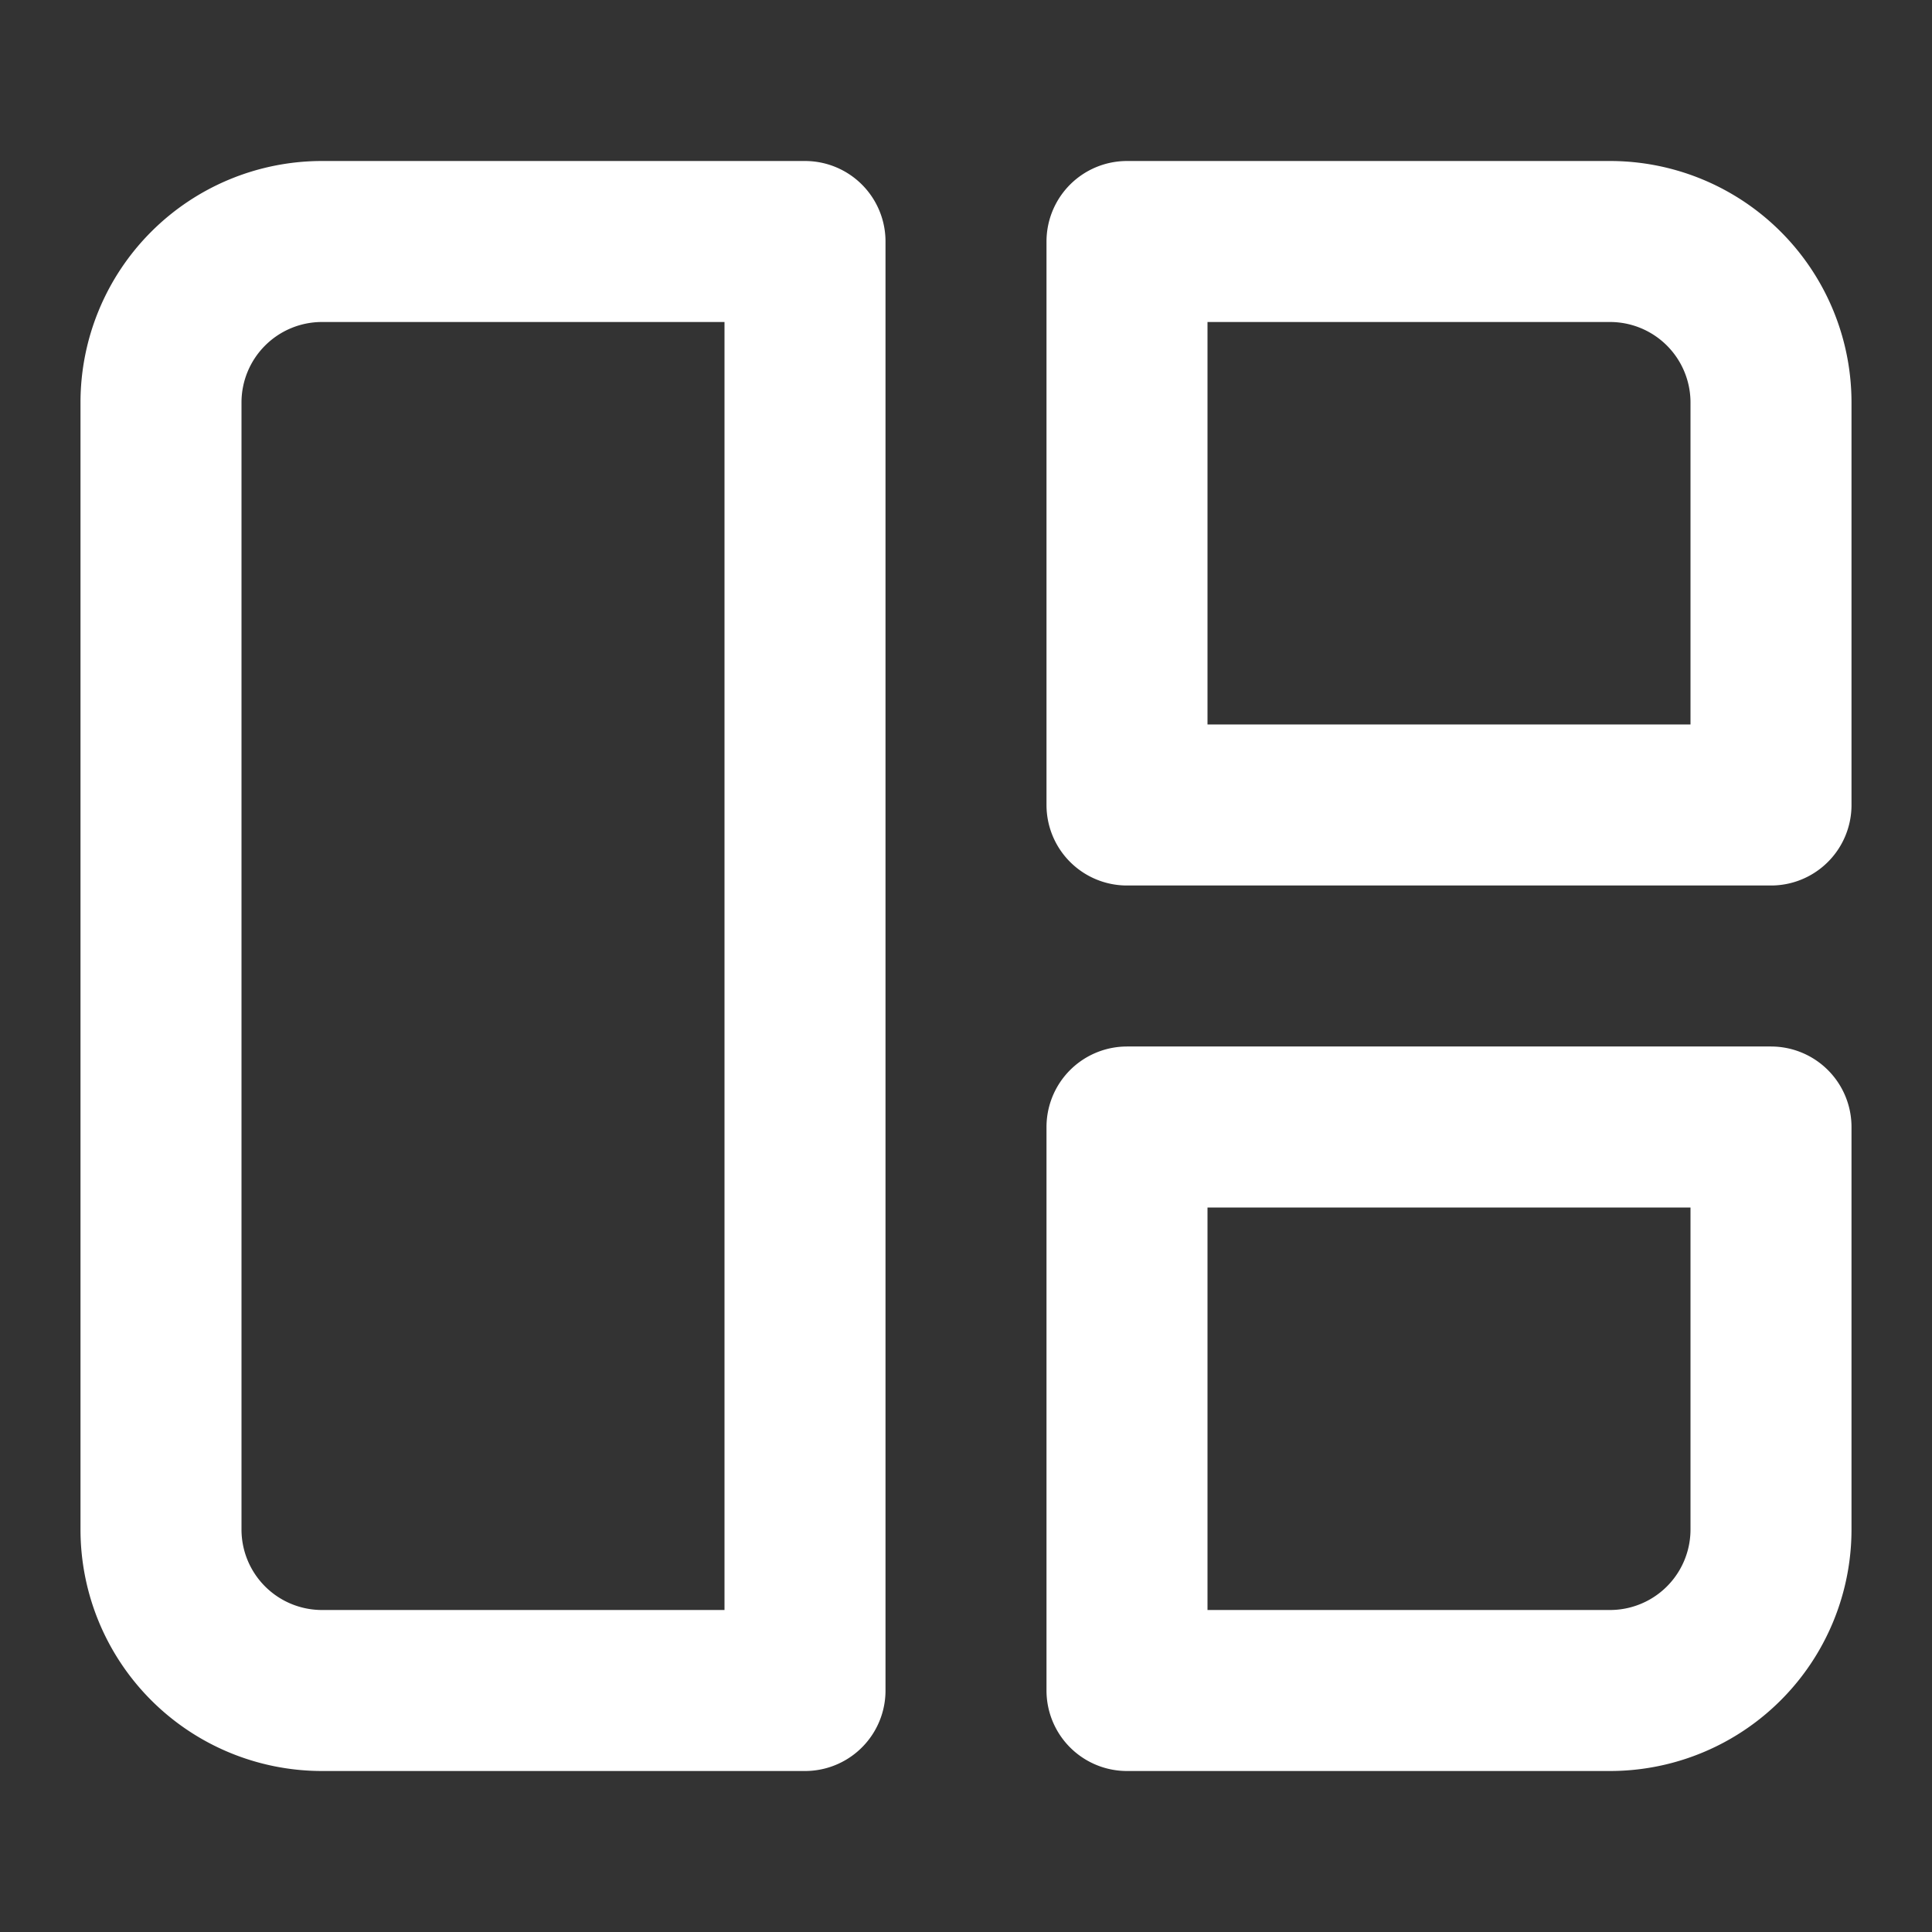 <svg xmlns="http://www.w3.org/2000/svg" width="1em" height="1em" viewBox="0 0 24 24"><rect x="0" y="0" width="24" height="24" fill="#333333" stroke="none"/><path fill="none" stroke="white" stroke-linecap="round" stroke-linejoin="round" stroke-width="2" d="M2 5a2 2 0 0 1 2-2h6v18H4a2 2 0 0 1-2-2V5Zm12-2h6a2 2 0 0 1 2 2v5h-8V3Zm0 11h8v5a2 2 0 0 1-2 2h-6v-7Z"/></svg>